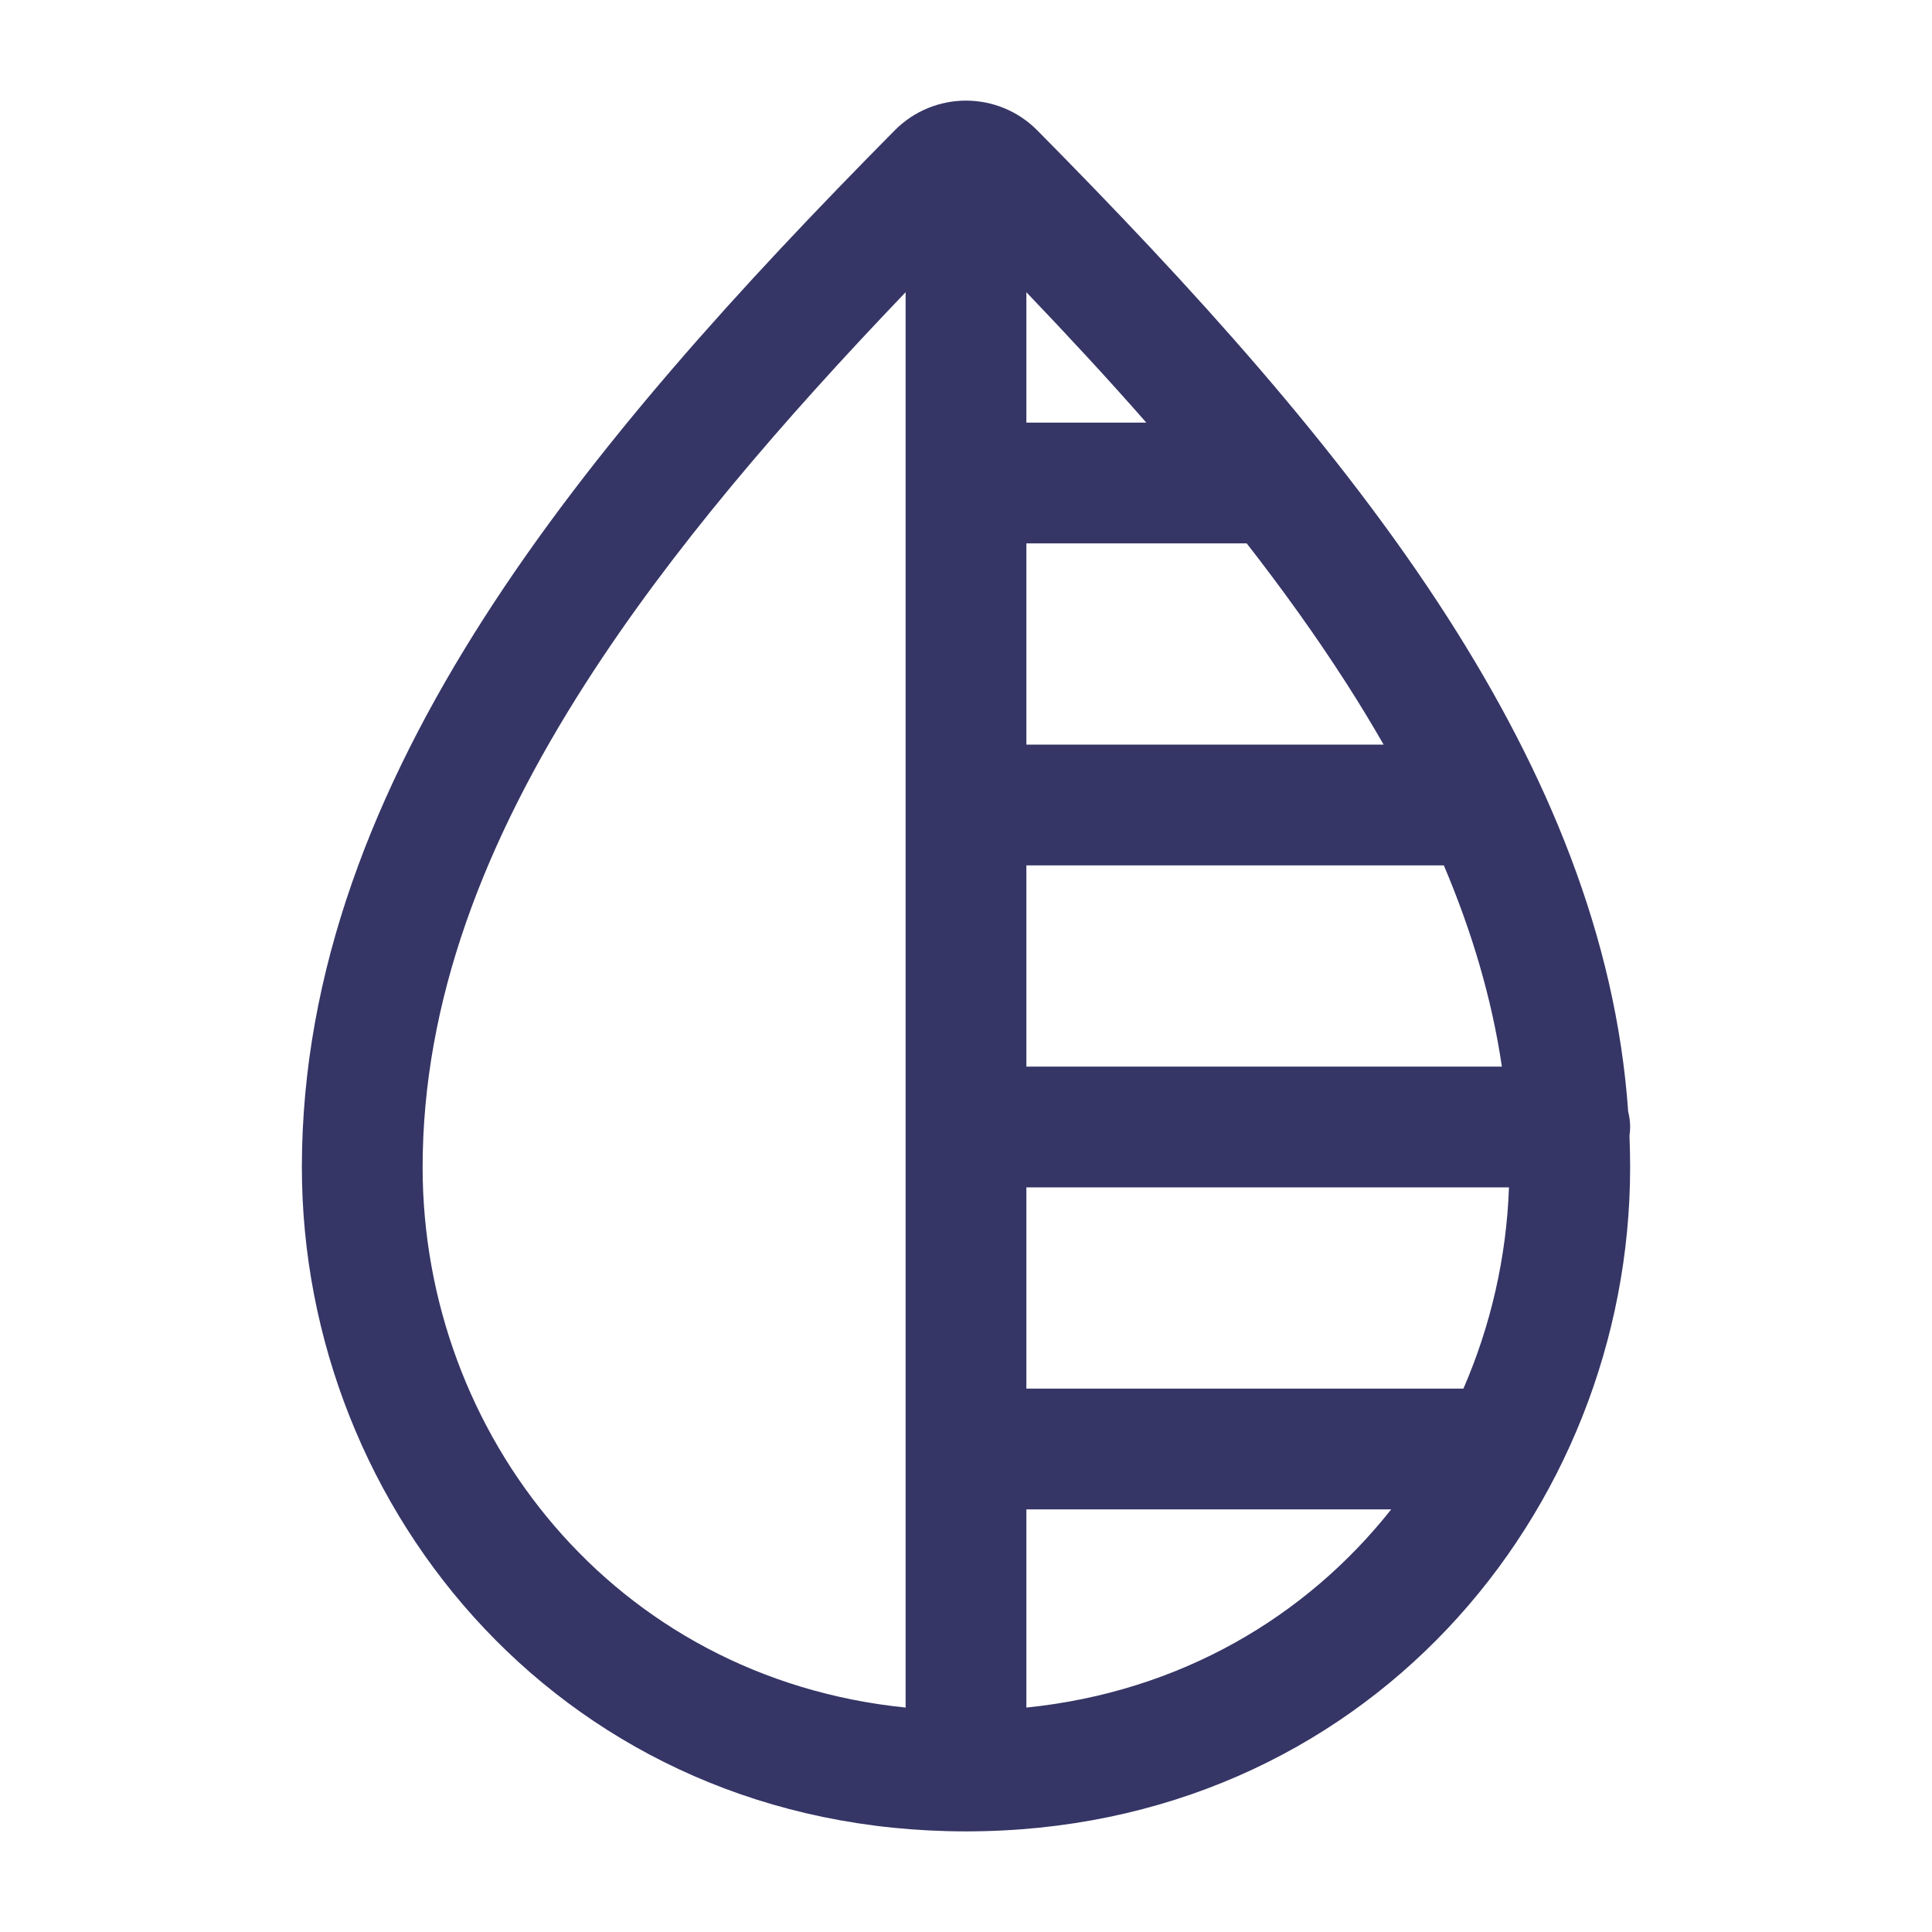 <svg width="24" height="24" viewBox="0 0 24 24" fill="none" xmlns="http://www.w3.org/2000/svg">
<path fill-rule="evenodd" clip-rule="evenodd" d="M12.002 1.25C12.323 1.251 12.643 1.374 12.887 1.621C14.8 3.555 16.632 5.563 17.987 7.676C19.215 9.593 20.074 11.631 20.226 13.811C20.242 13.871 20.25 13.935 20.25 14C20.25 14.037 20.247 14.073 20.242 14.108C20.247 14.238 20.25 14.369 20.25 14.5C20.25 18.781 16.953 22.75 12 22.75L11.998 22.75C7.047 22.749 3.75 18.781 3.75 14.5C3.75 12.059 4.656 9.793 6.013 7.676C7.367 5.563 9.2 3.555 11.113 1.621C11.357 1.374 11.679 1.25 12 1.25M12.75 21.212C14.666 21.017 16.231 20.079 17.282 18.75H12.75V21.212ZM11.25 21.212C7.622 20.843 5.25 17.809 5.25 14.5C5.25 12.441 6.012 10.457 7.276 8.486C8.332 6.838 9.718 5.231 11.25 3.63V21.212ZM12.75 17.25H18.179C18.518 16.47 18.714 15.622 18.745 14.75H12.75V17.25ZM12.75 13.25H18.657C18.533 12.408 18.286 11.576 17.936 10.75H12.75V13.25ZM12.75 9.25H17.188C17.042 8.995 16.887 8.74 16.724 8.486C16.35 7.903 15.935 7.325 15.487 6.75H12.75V9.25ZM12.75 5.25H14.24C13.765 4.708 13.265 4.169 12.75 3.63V5.25Z" fill="#353566"/>
</svg>
